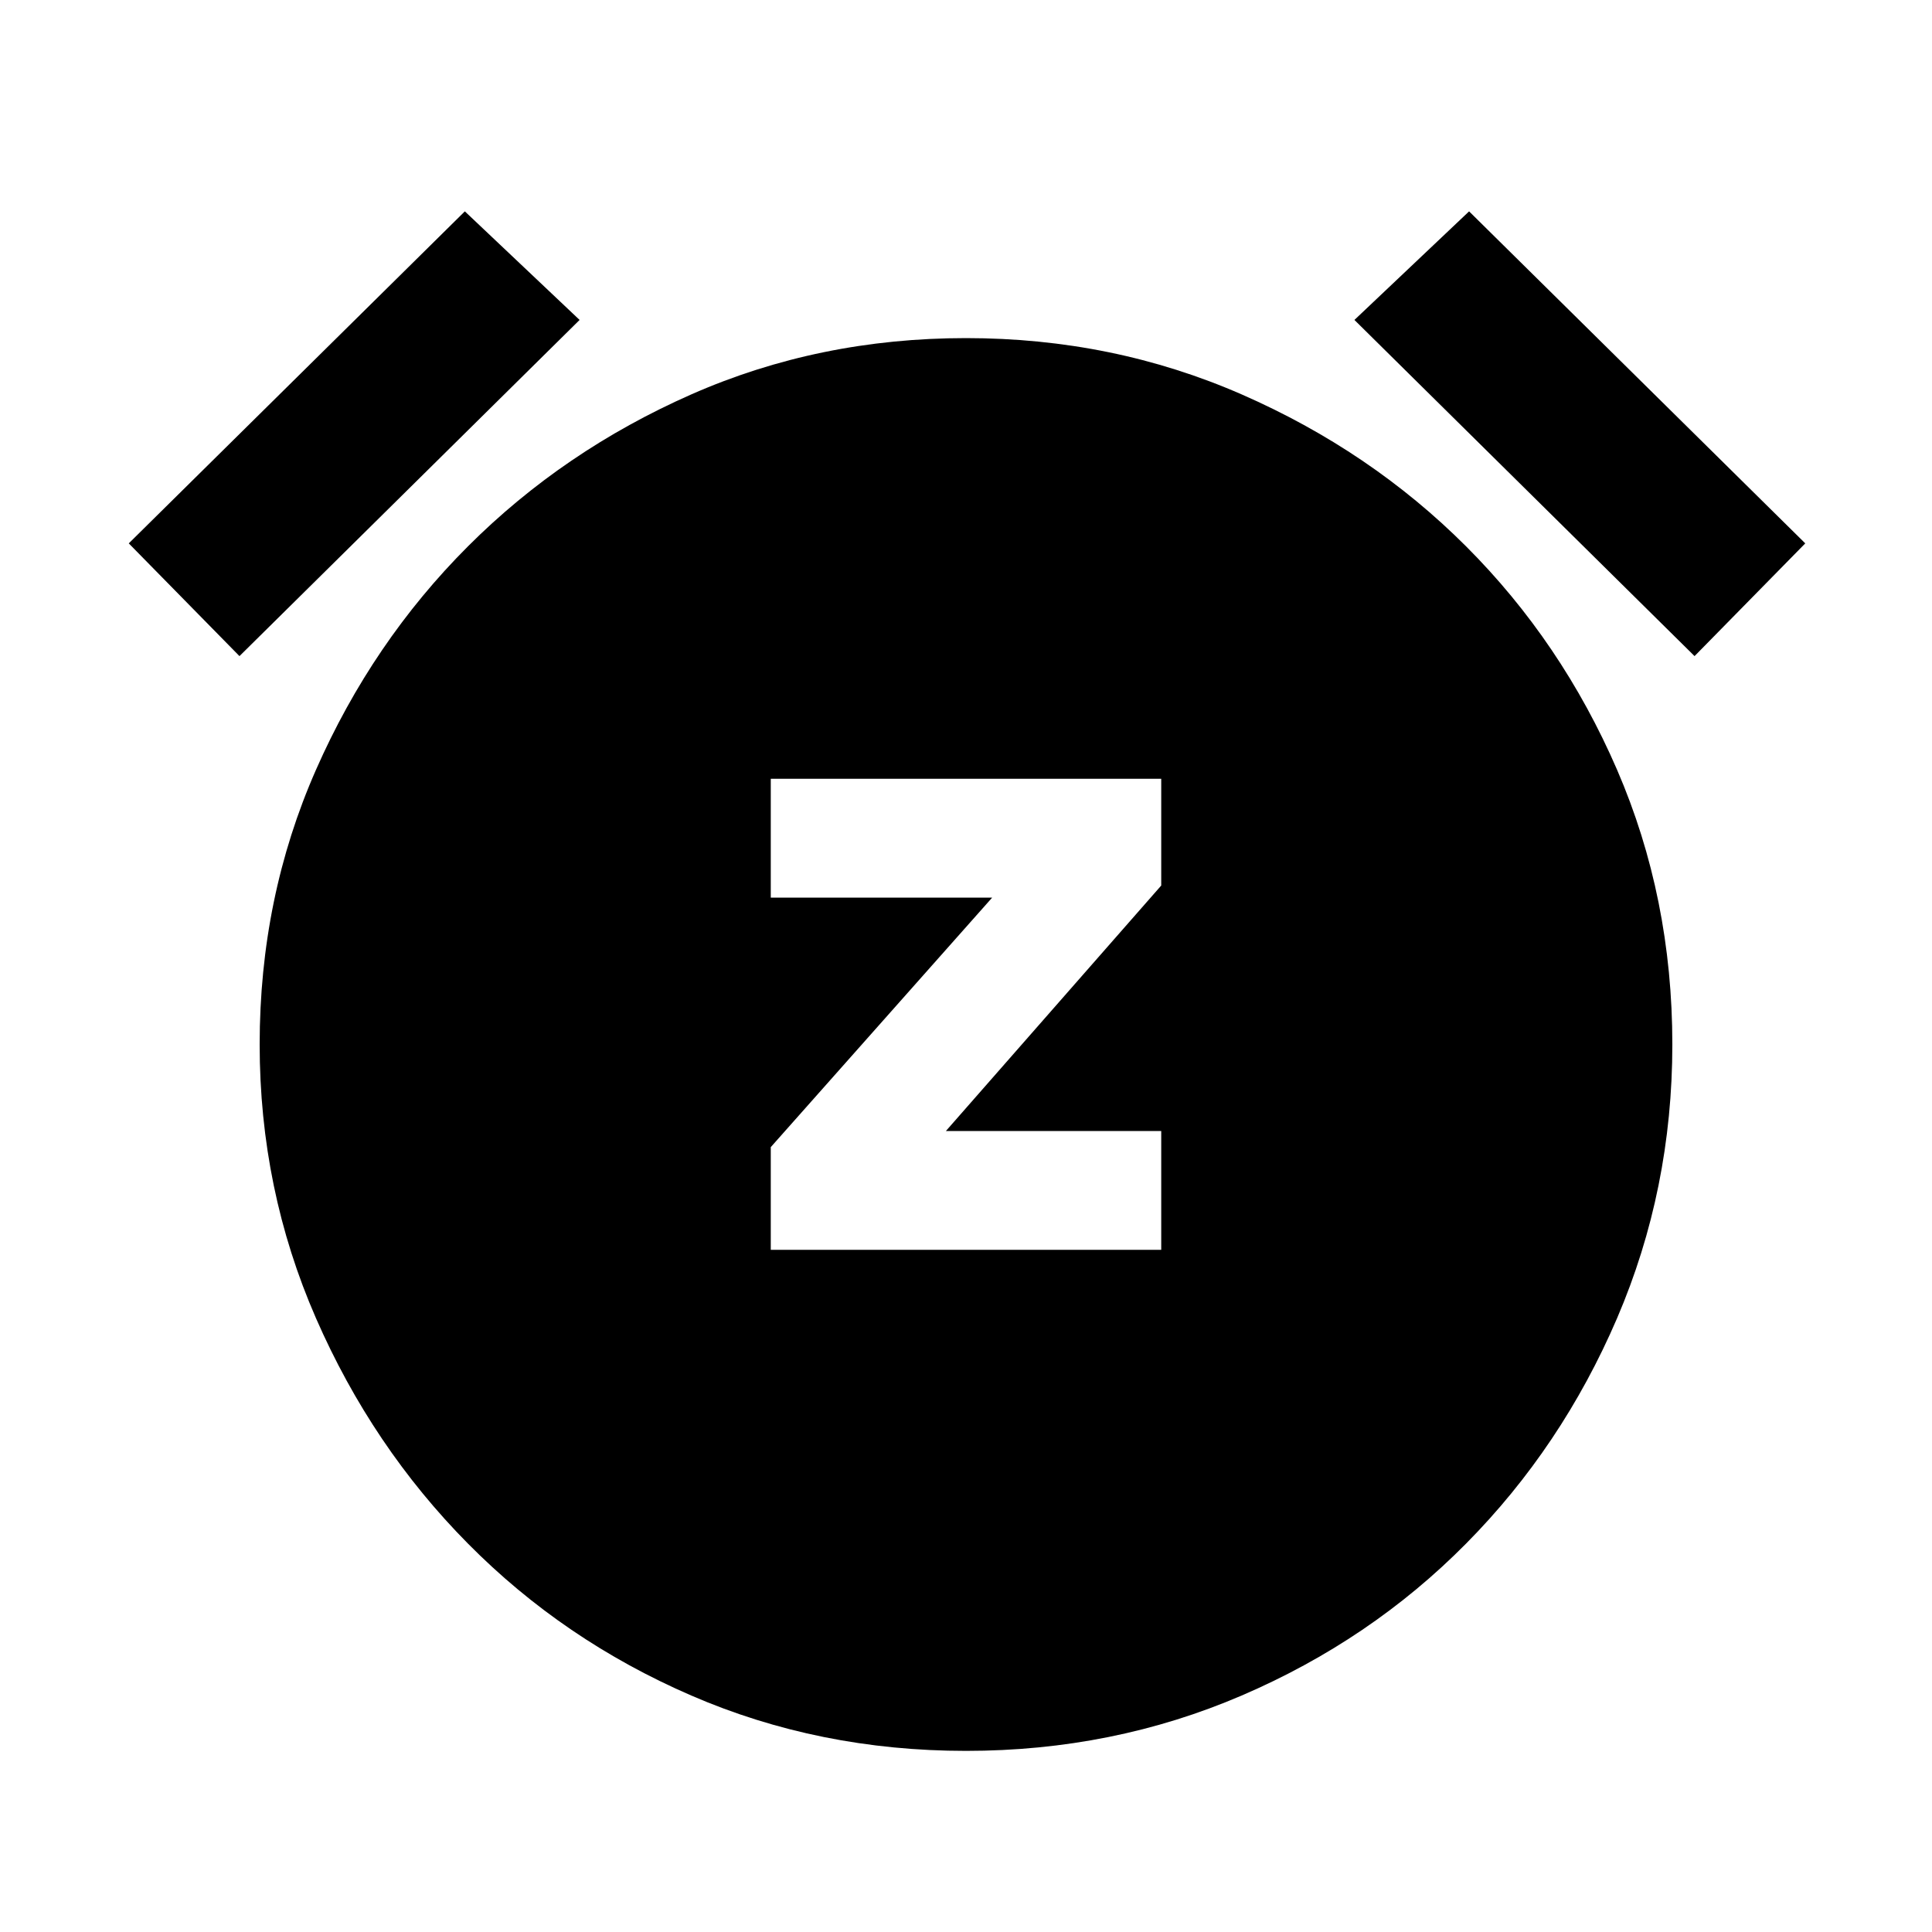 <svg xmlns="http://www.w3.org/2000/svg" height="20" width="20"><path d="M7.979 12.938H12.021V11.708H9.792L12.021 9.167V8.062H7.979V9.292H10.271L7.979 11.875ZM10 18.125Q8.479 18.125 7.156 17.552Q5.833 16.979 4.844 15.979Q3.854 14.979 3.271 13.646Q2.688 12.312 2.688 10.812Q2.688 9.292 3.271 7.969Q3.854 6.646 4.844 5.656Q5.833 4.667 7.156 4.083Q8.479 3.5 10 3.5Q11.521 3.5 12.854 4.083Q14.188 4.667 15.177 5.656Q16.167 6.646 16.74 7.969Q17.312 9.292 17.312 10.812Q17.312 12.312 16.74 13.646Q16.167 14.979 15.177 15.979Q14.188 16.979 12.854 17.552Q11.521 18.125 10 18.125ZM4.812 2.188 6 3.312 2.479 6.792 1.333 5.625ZM15.208 2.188 18.688 5.625 17.542 6.792 14.021 3.312Z"/></svg>
